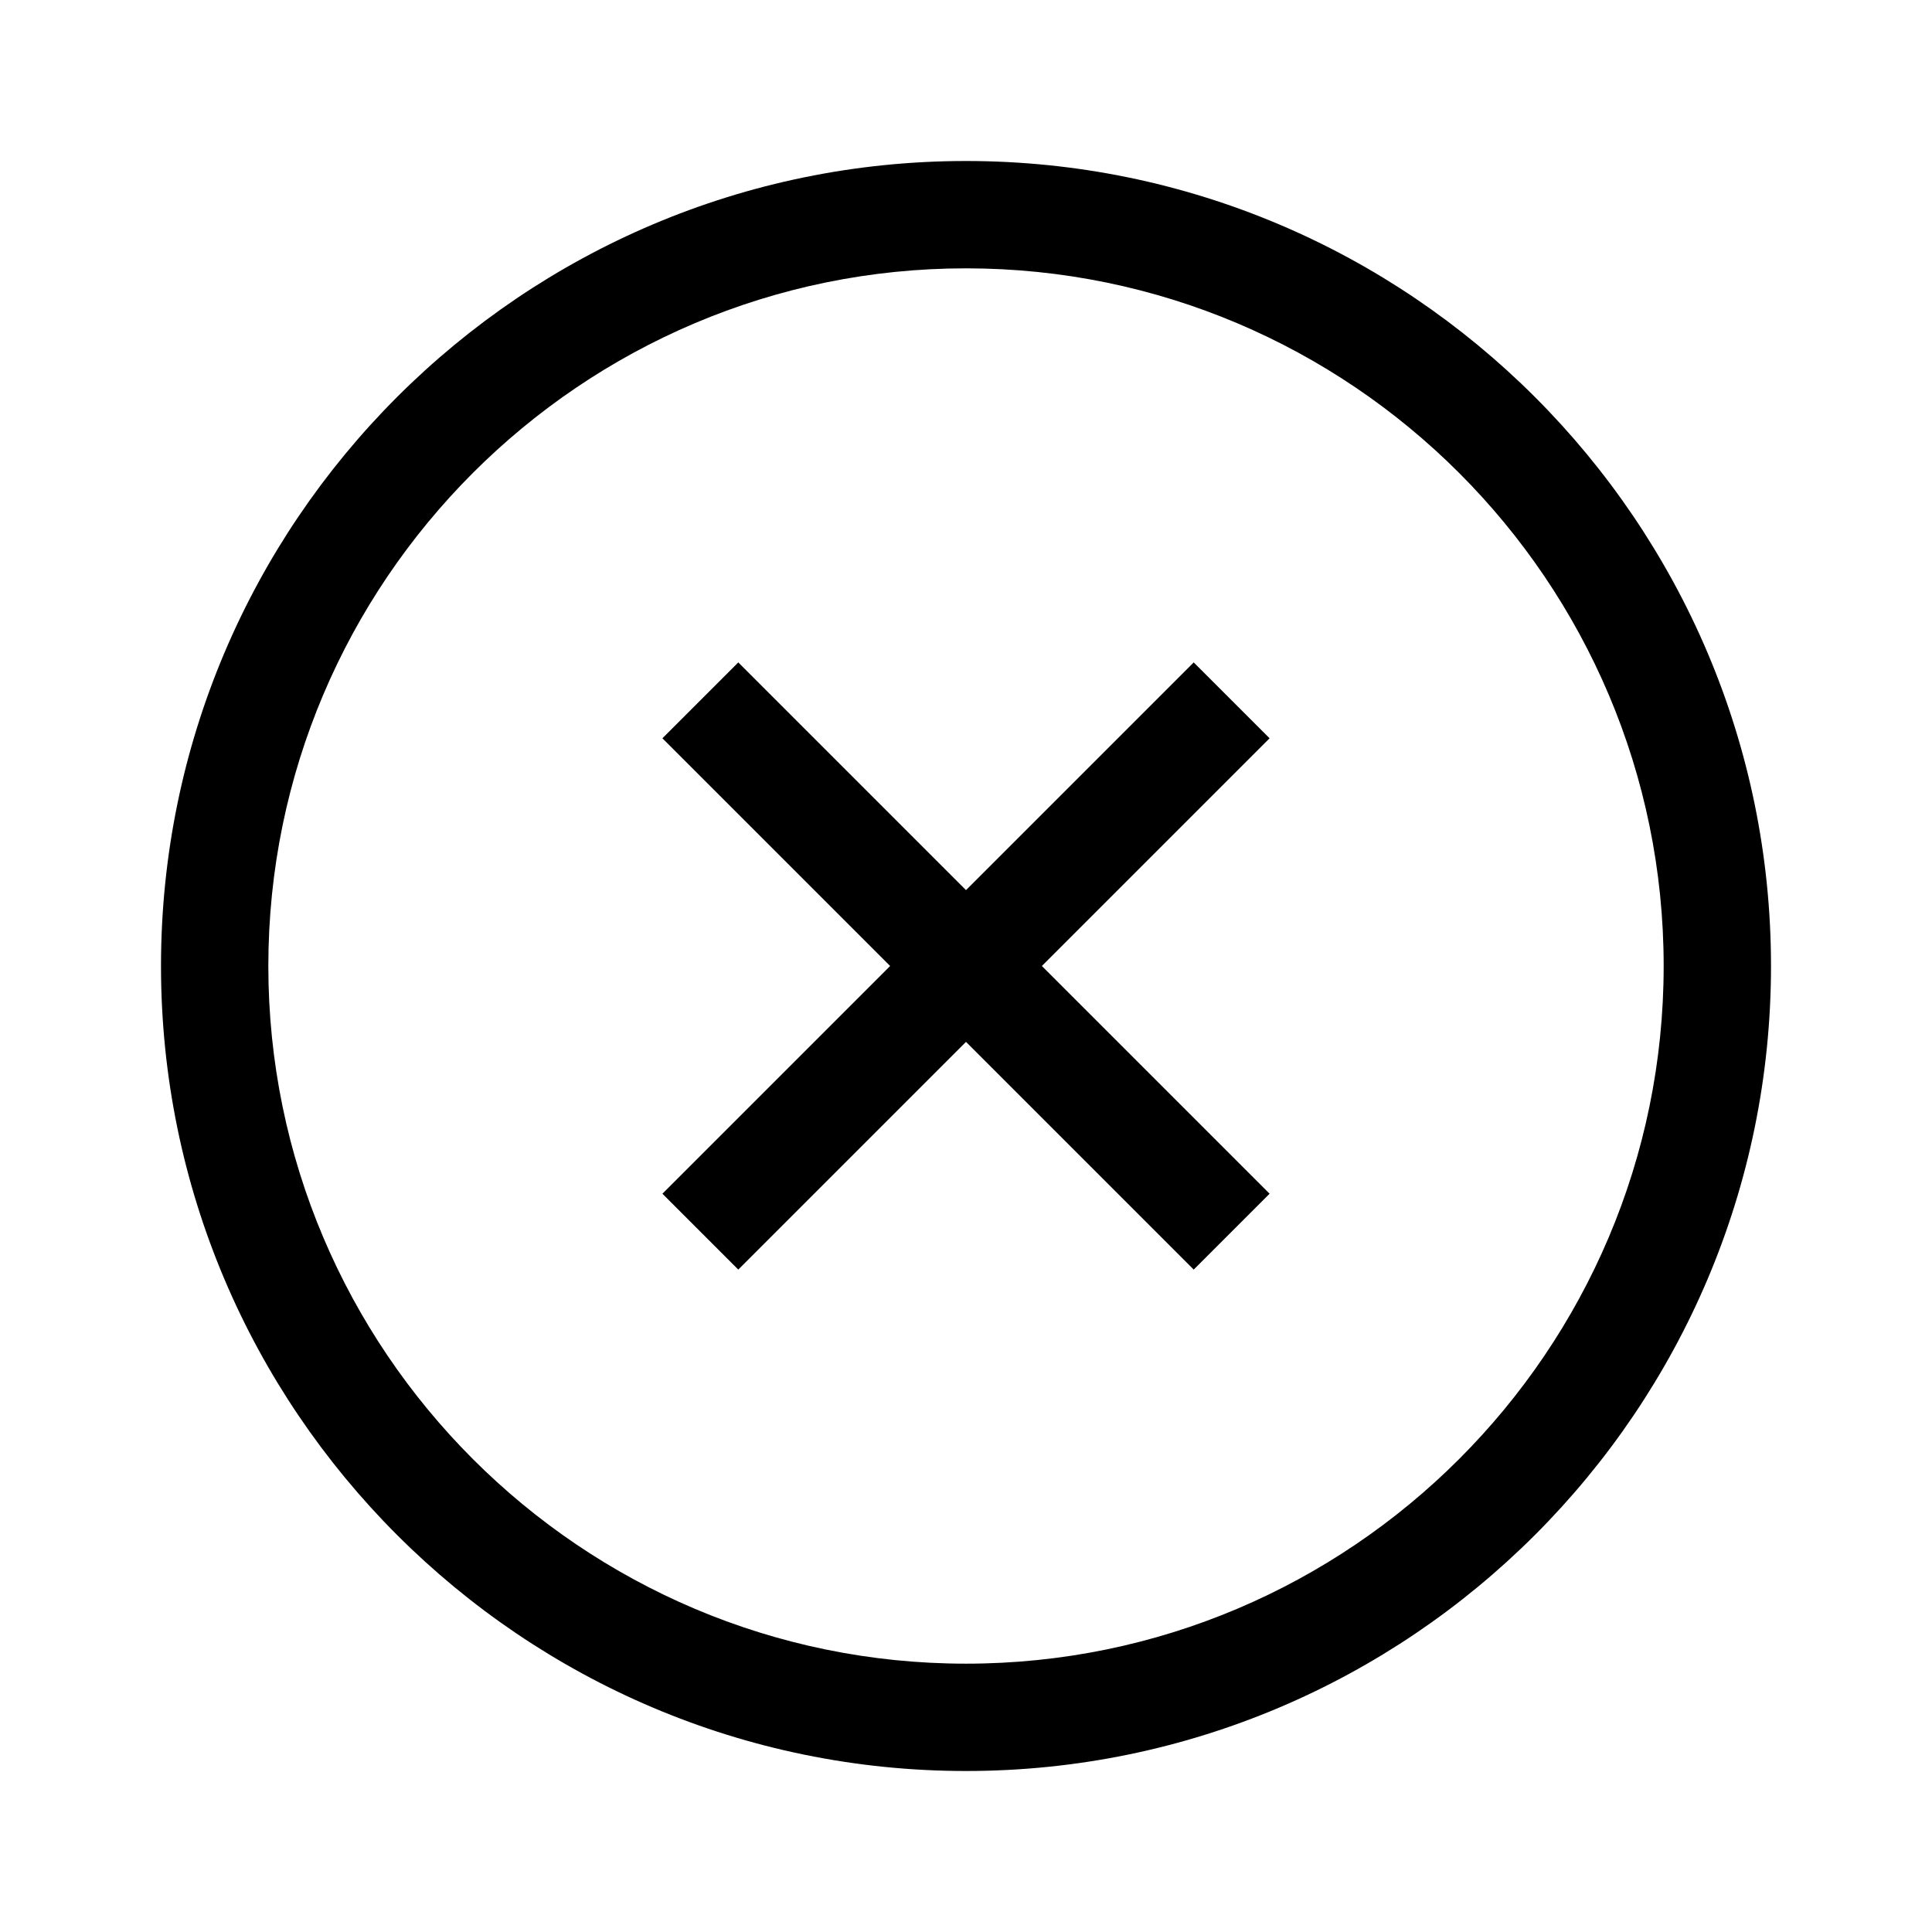 <svg xmlns="http://www.w3.org/2000/svg" width="36" height="36" viewBox="0 0 36 36">
  <g fill-rule="evenodd">
    <polygon points="22.243 12.343 18 16.586 13.757 12.343 12.343 13.757 16.586 18 12.343 22.243 13.757 23.657 18 19.414 22.243 23.657 23.657 22.243 19.414 18 23.657 13.757"/>
    <path d="M18,31 C10.832,31 5,25.168 5,18 C5,10.832 10.832,5 18,5 C25.168,5 31,10.832 31,18 C31,25.168 25.168,31 18,31 M18,3 C9.729,3 3,9.729 3,18 C3,26.271 9.729,33 18,33 C26.271,33 33,26.271 33,18 C33,9.729 26.271,3 18,3"/>
  </g>
</svg>
